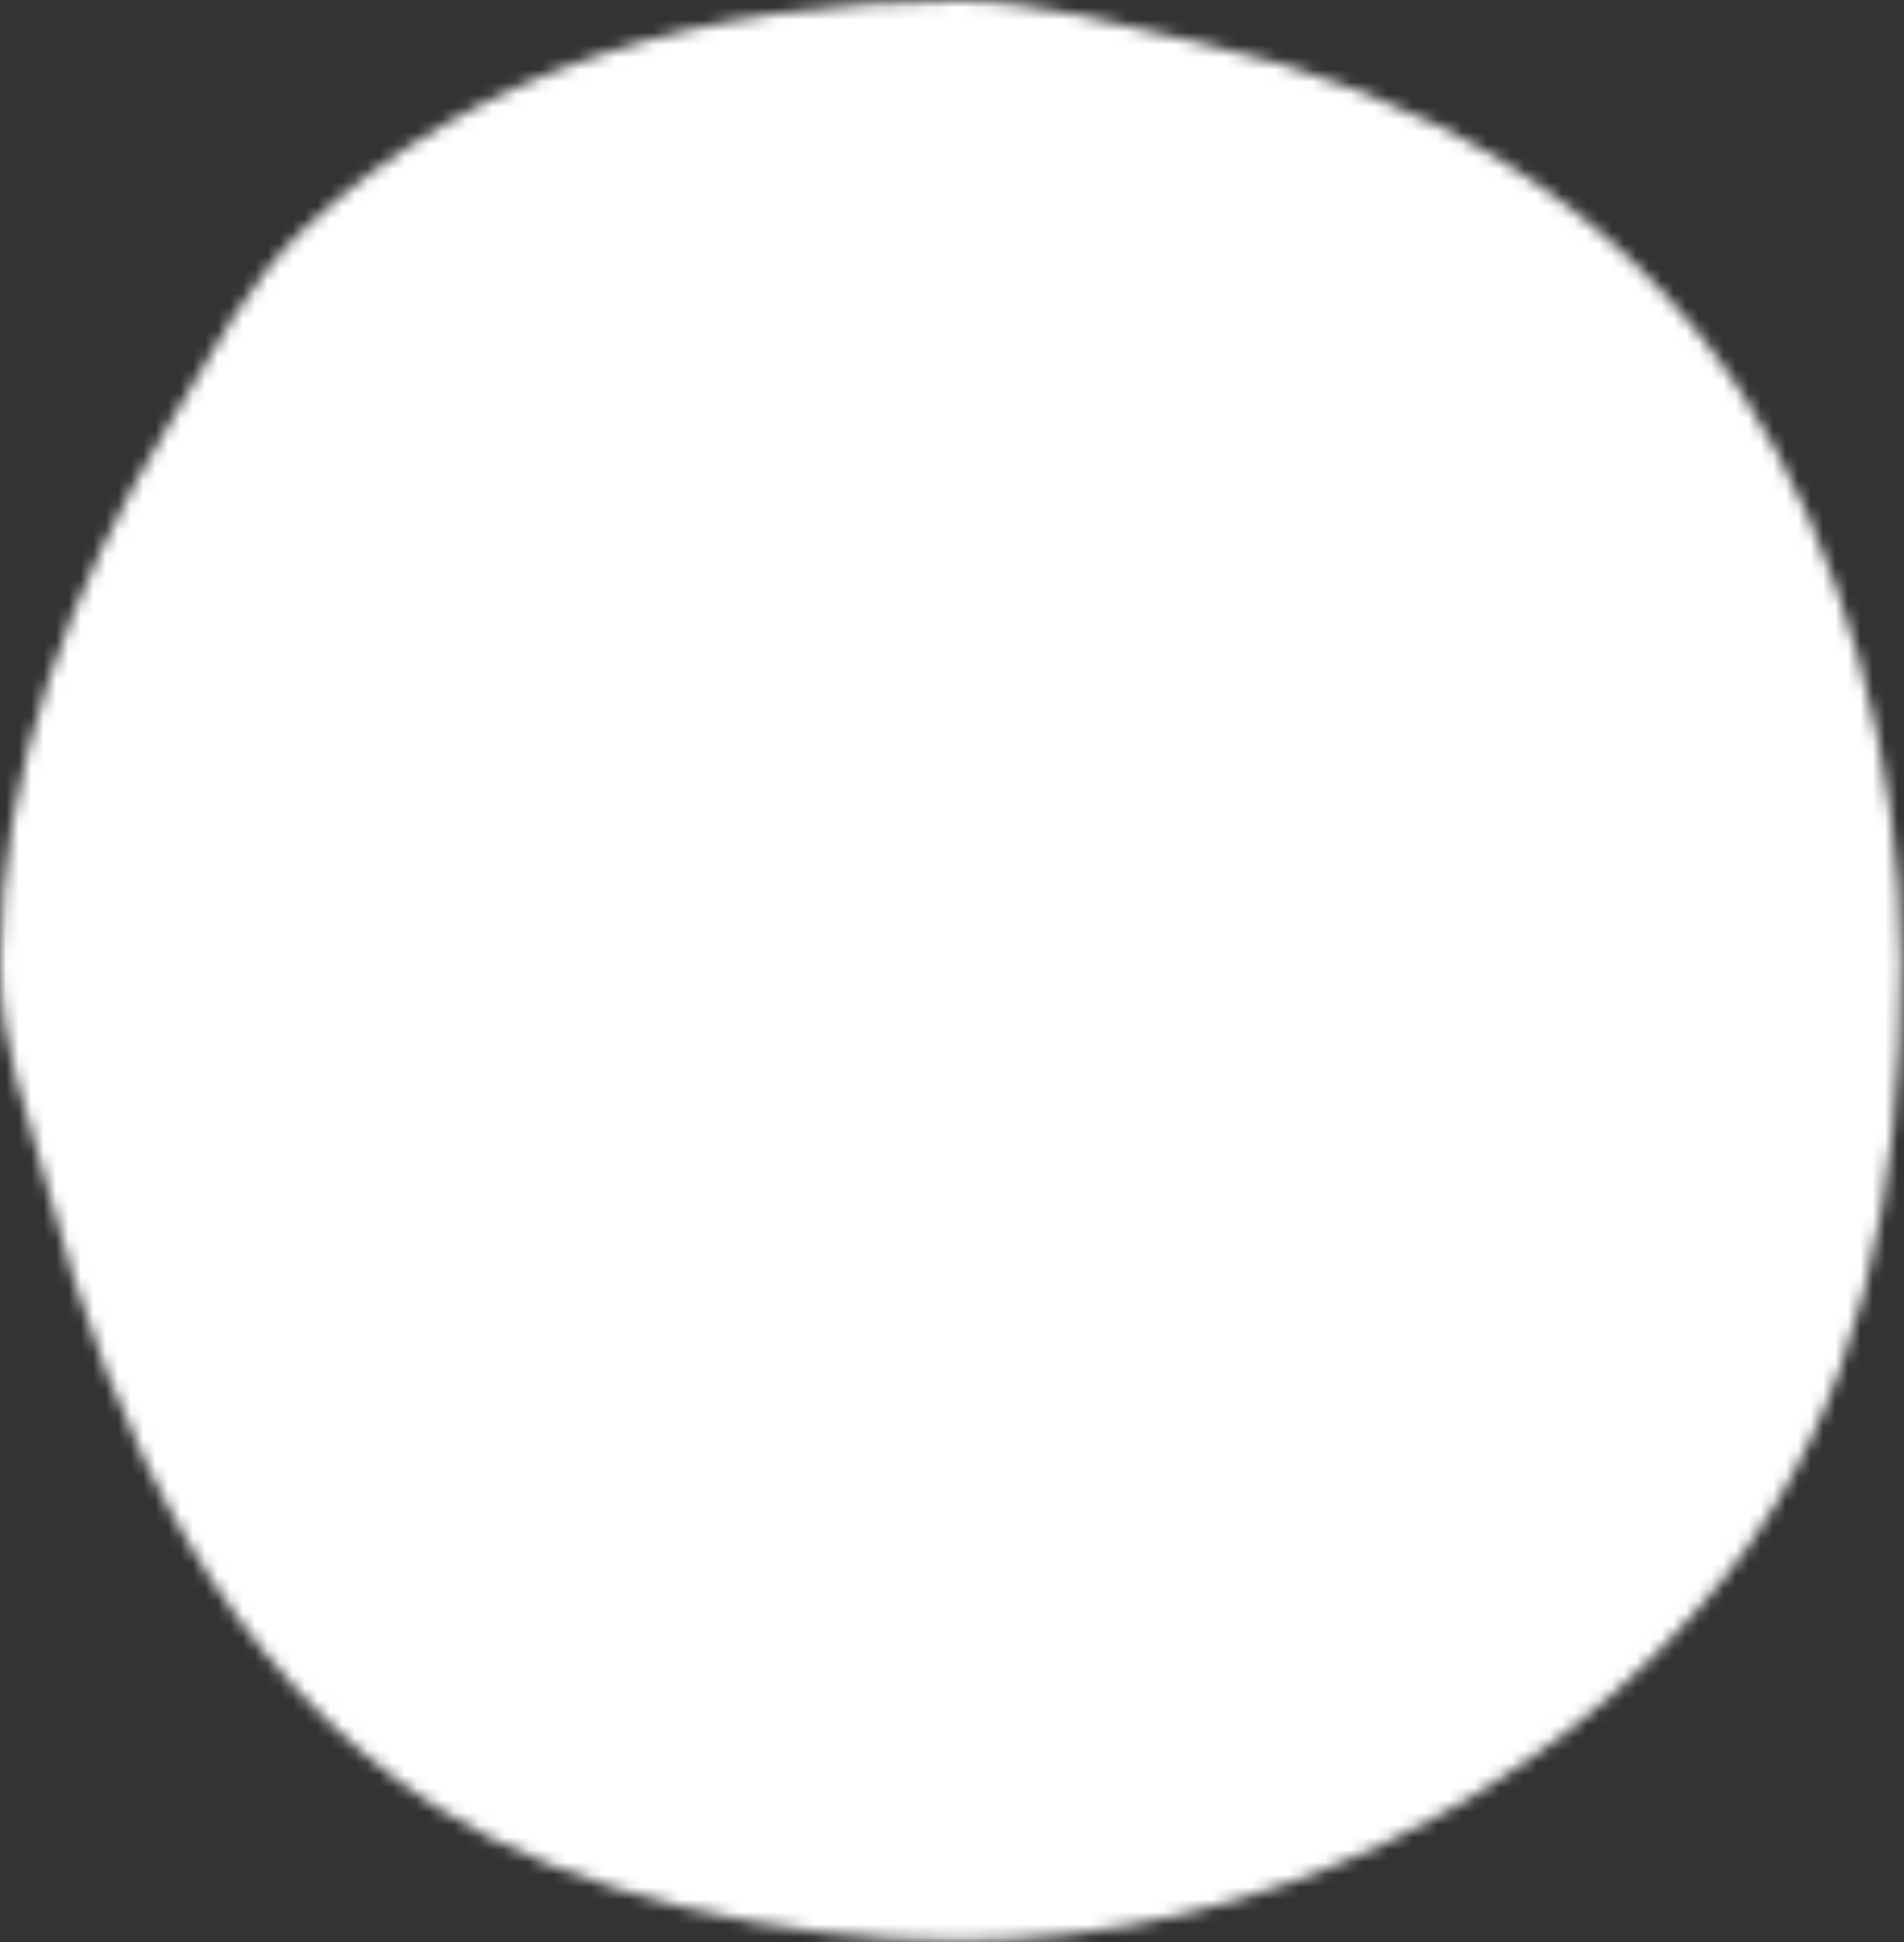 <svg width="153px" height="156px" viewBox="0 0 153 156" version="1.1" xmlns="http://www.w3.org/2000/svg" xmlns:xlink="http://www.w3.org/1999/xlink">
    <rect x="0" y="0" width="153" height="156" fill="#333333" stroke="none"/>
    <!-- Generator: Sketch 41.1 (35376) - http://www.bohemiancoding.com/sketch -->
    <title>Circle</title>
    <desc>Created with Sketch.</desc>
    <defs>
        <path d="M24.516,18.214 C19.866,22.562 17.011,28.353 13.546,34.063 L13.546,34.063 C5.771,46.878 0,61.838 0,77.279 L0,77.279 C0,84.163 2.155,88.979 3.838,95.386 L3.838,95.386 C9.135,115.549 17.985,134.072 35.032,145.057 L35.032,145.057 C46.154,152.223 62.932,155.819 77.016,155.819 L77.016,155.819 C101.217,155.819 124.697,144.211 138.816,126.343 L138.816,126.343 C149.513,112.806 152.776,95.676 152.776,77.279 L152.776,77.279 C152.776,61.223 148.073,43.787 139.942,31.43 L139.942,31.43 C129.858,16.104 114.499,7.383 96.295,3.324 L96.295,3.324 C90.161,1.957 83.704,0 77.016,0 L77.016,0 C56.728,0 38.272,5.348 24.516,18.214 L24.516,18.214 Z" id="path-1"></path>
    </defs>
    <g id="Pages" stroke="none" stroke-width="1" fill="none" fill-rule="evenodd">
        <g id="Connect" transform="translate(-697, -1247)">
            <g id="Your-connections" transform="translate(156, 1162)">
                <g id="01" transform="translate(490, 84)">
                    <g id="4x" transform="translate(0, 0.479)">
                        <g id="1">
                            <g id="Circle" transform="translate(51, 0)">
                                <g transform="translate(0, 0.604)">
                                    <mask id="mask-2" fill="white">
                                        <use xlink:href="#path-1"></use>
                                    </mask>
                                    <g id="Clip-2"></g>
                                    <polygon id="Fill-1" fill="#FFFFFF" mask="url(#mask-2)" points="-4 -4 155.063 -4 155.063 158.128 -4 158.128"></polygon>
                                </g>
                            </g>
                        </g>
                    </g>
                </g>
            </g>
        </g>
    </g>
</svg>

